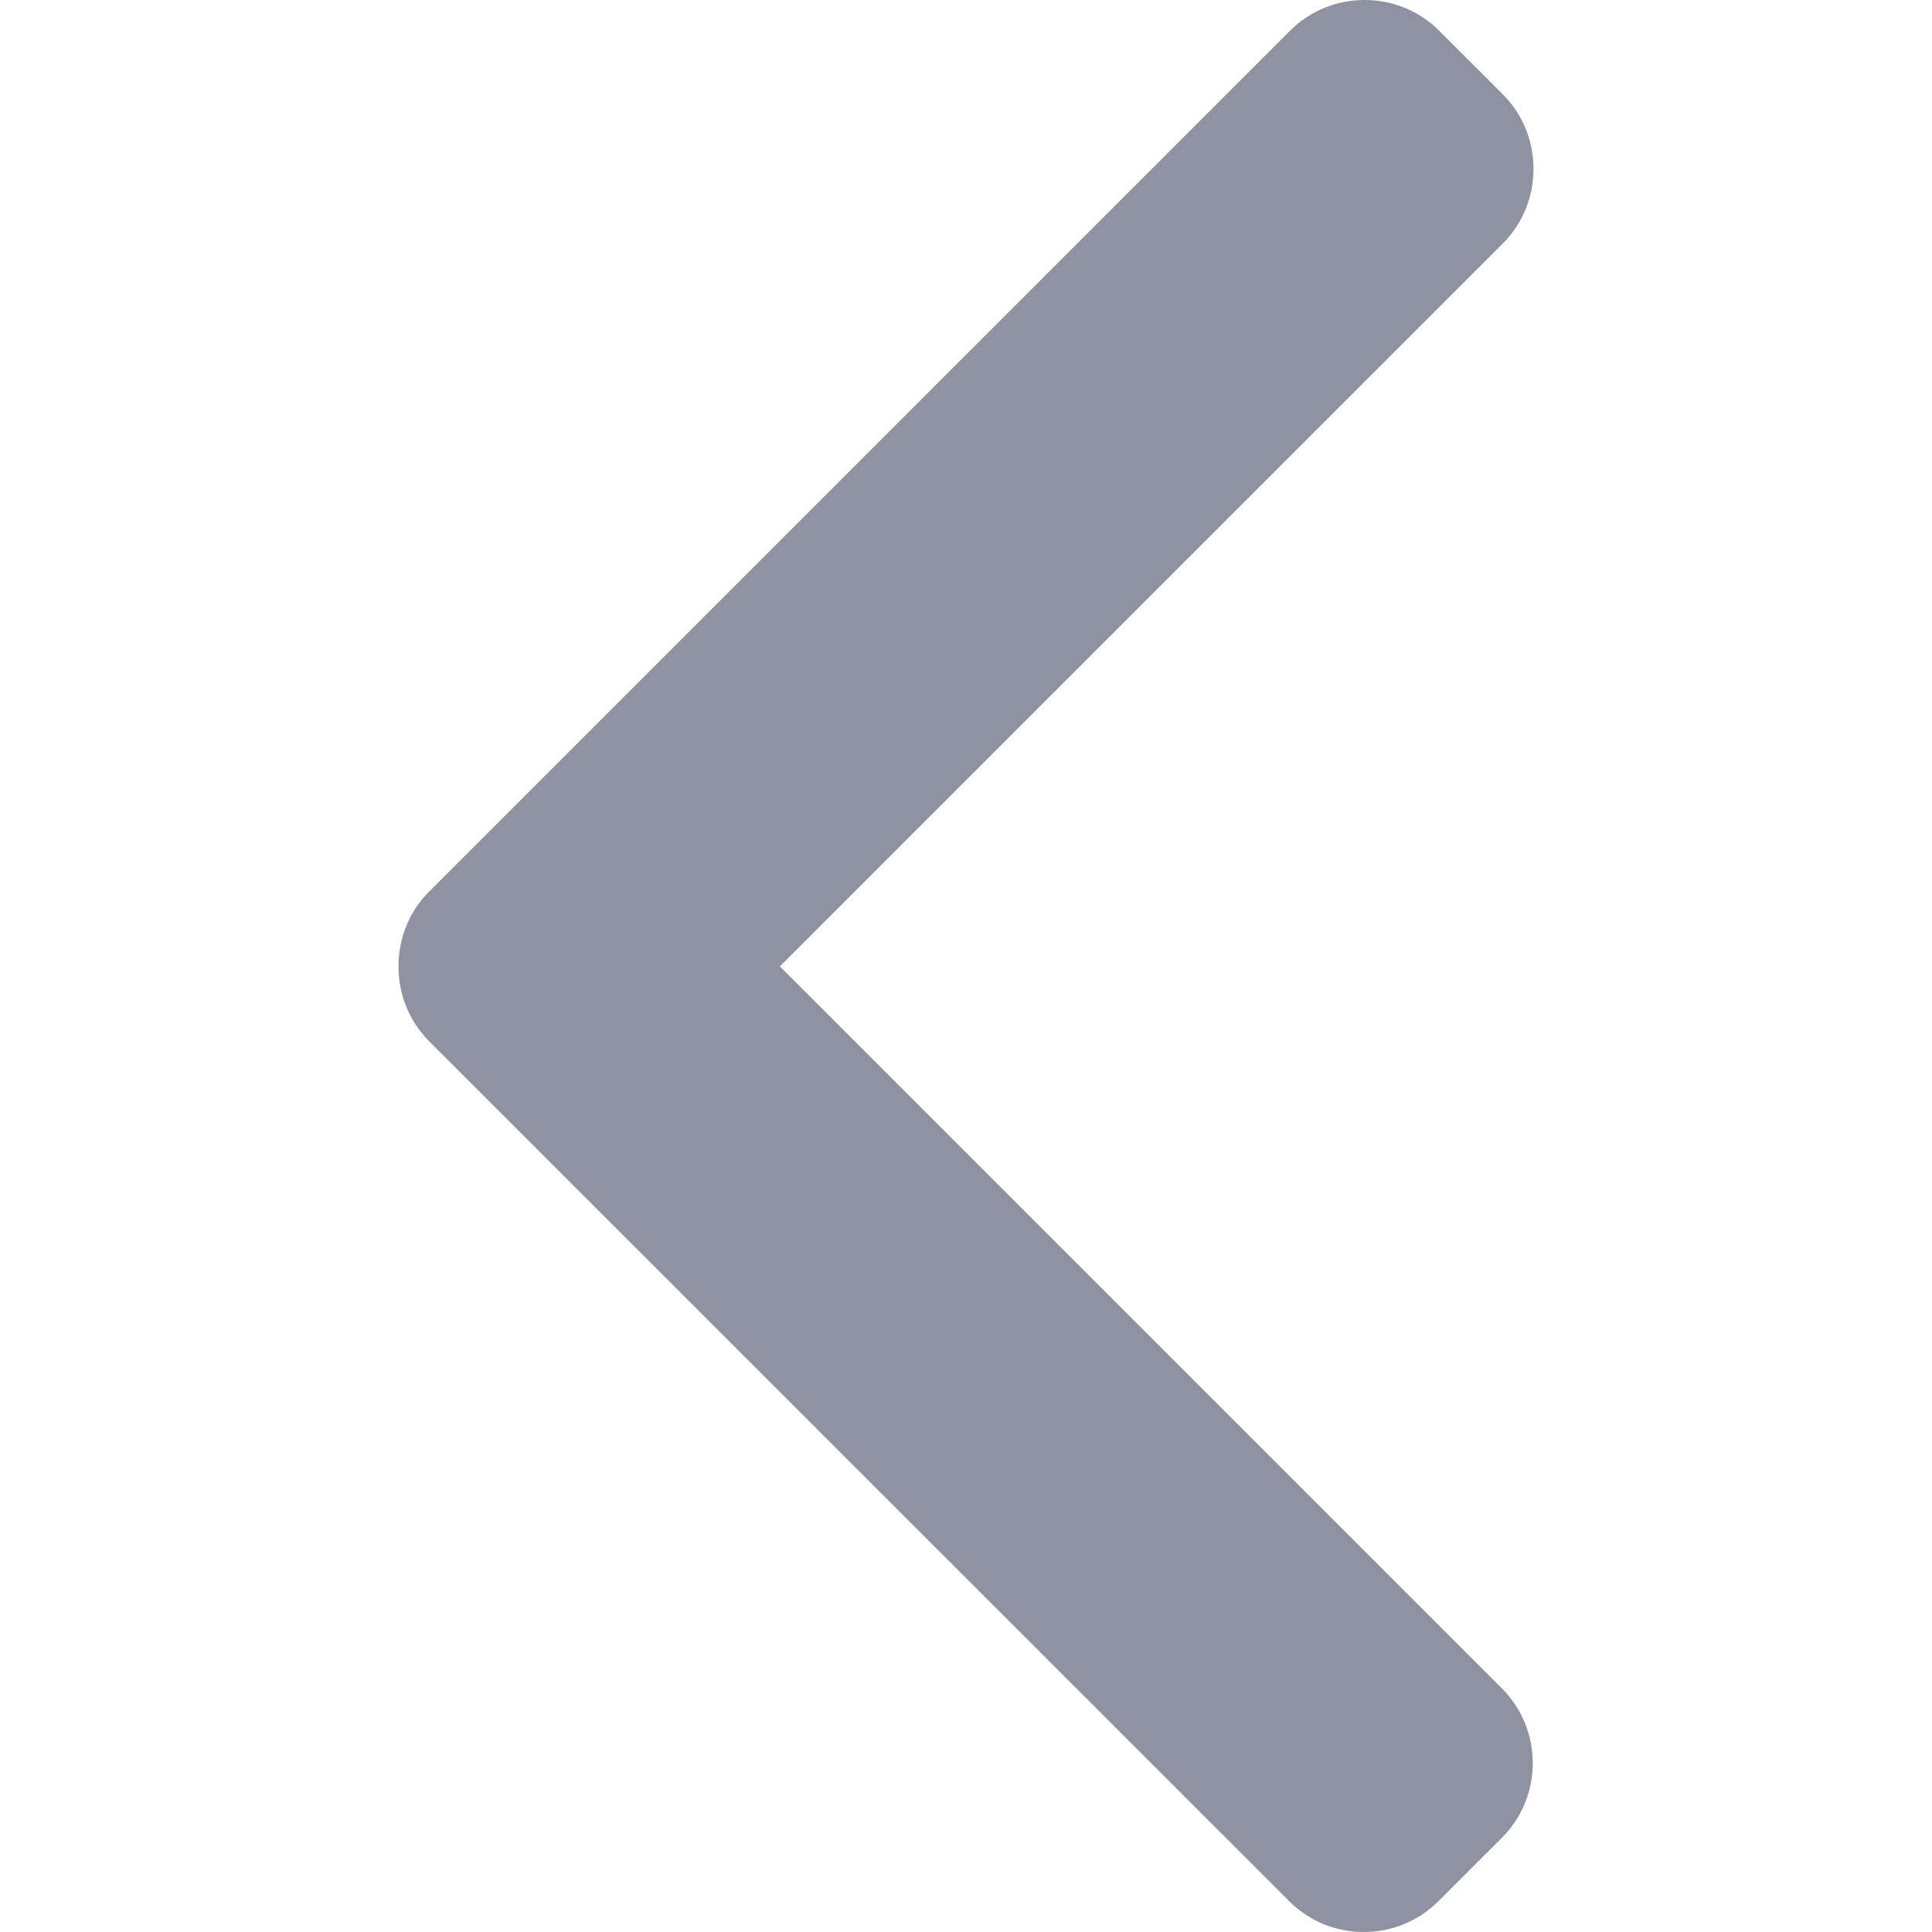 <svg width="26" height="26" viewBox="0 0 26 26" fill="none" xmlns="http://www.w3.org/2000/svg">
<path d="M10.495 13.005L20.222 3.279C20.49 3.011 20.637 2.654 20.637 2.273C20.637 1.892 20.49 1.535 20.222 1.267L19.37 0.416C19.102 0.148 18.745 0 18.364 0C17.983 0 17.626 0.148 17.358 0.416L5.777 11.996C5.509 12.265 5.362 12.623 5.363 13.005C5.362 13.388 5.509 13.746 5.777 14.015L17.348 25.584C17.615 25.852 17.972 26 18.354 26C18.734 26 19.091 25.852 19.359 25.584L20.211 24.733C20.766 24.178 20.766 23.276 20.211 22.721L10.495 13.005Z" fill="#8F92A1"/>
</svg>

